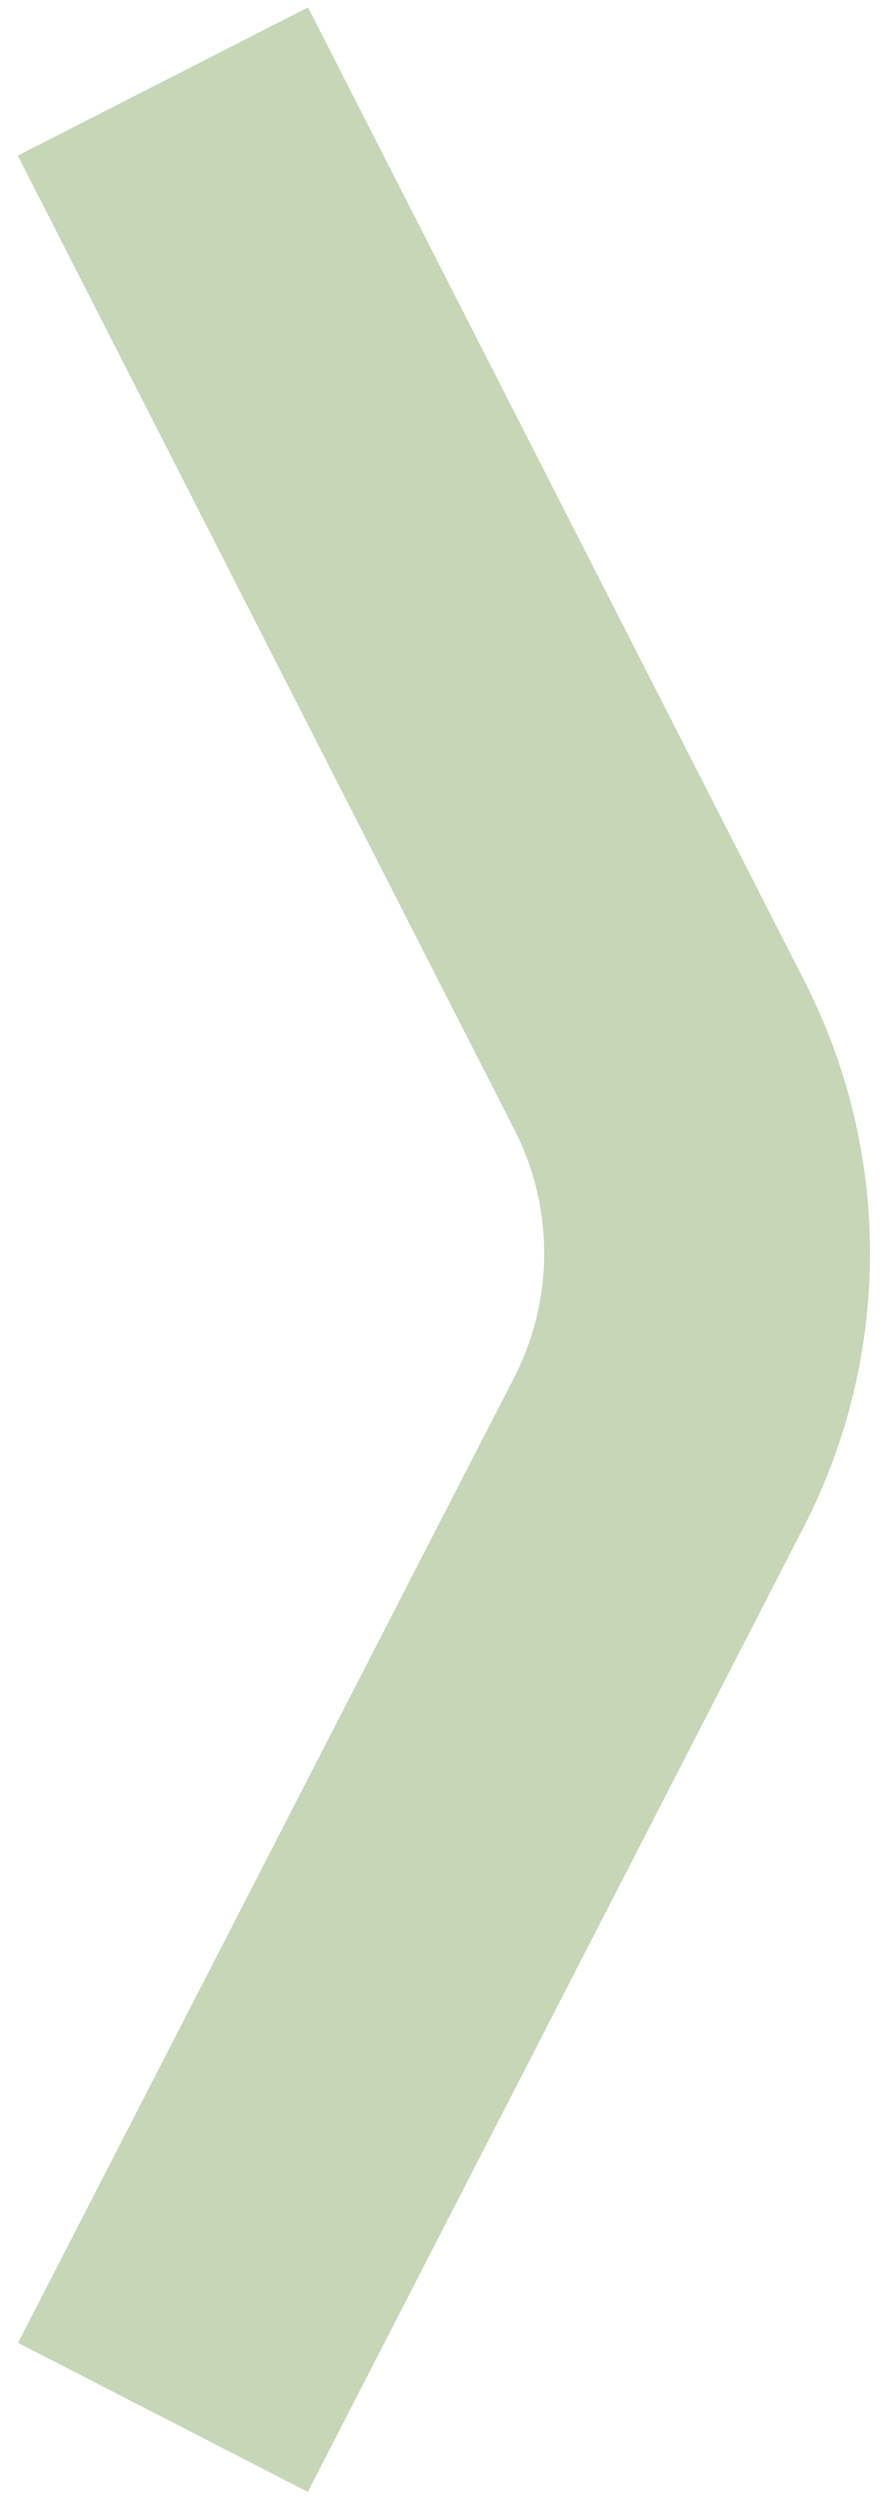 <svg width="33" height="92" viewBox="0 0 33 92" fill="none" xmlns="http://www.w3.org/2000/svg">
<path d="M6 88.963L24.27 53.444C26.625 48.867 26.634 43.438 24.294 38.853L6 3" stroke="#719949" stroke-opacity="0.4" stroke-width="12"/>
</svg>
